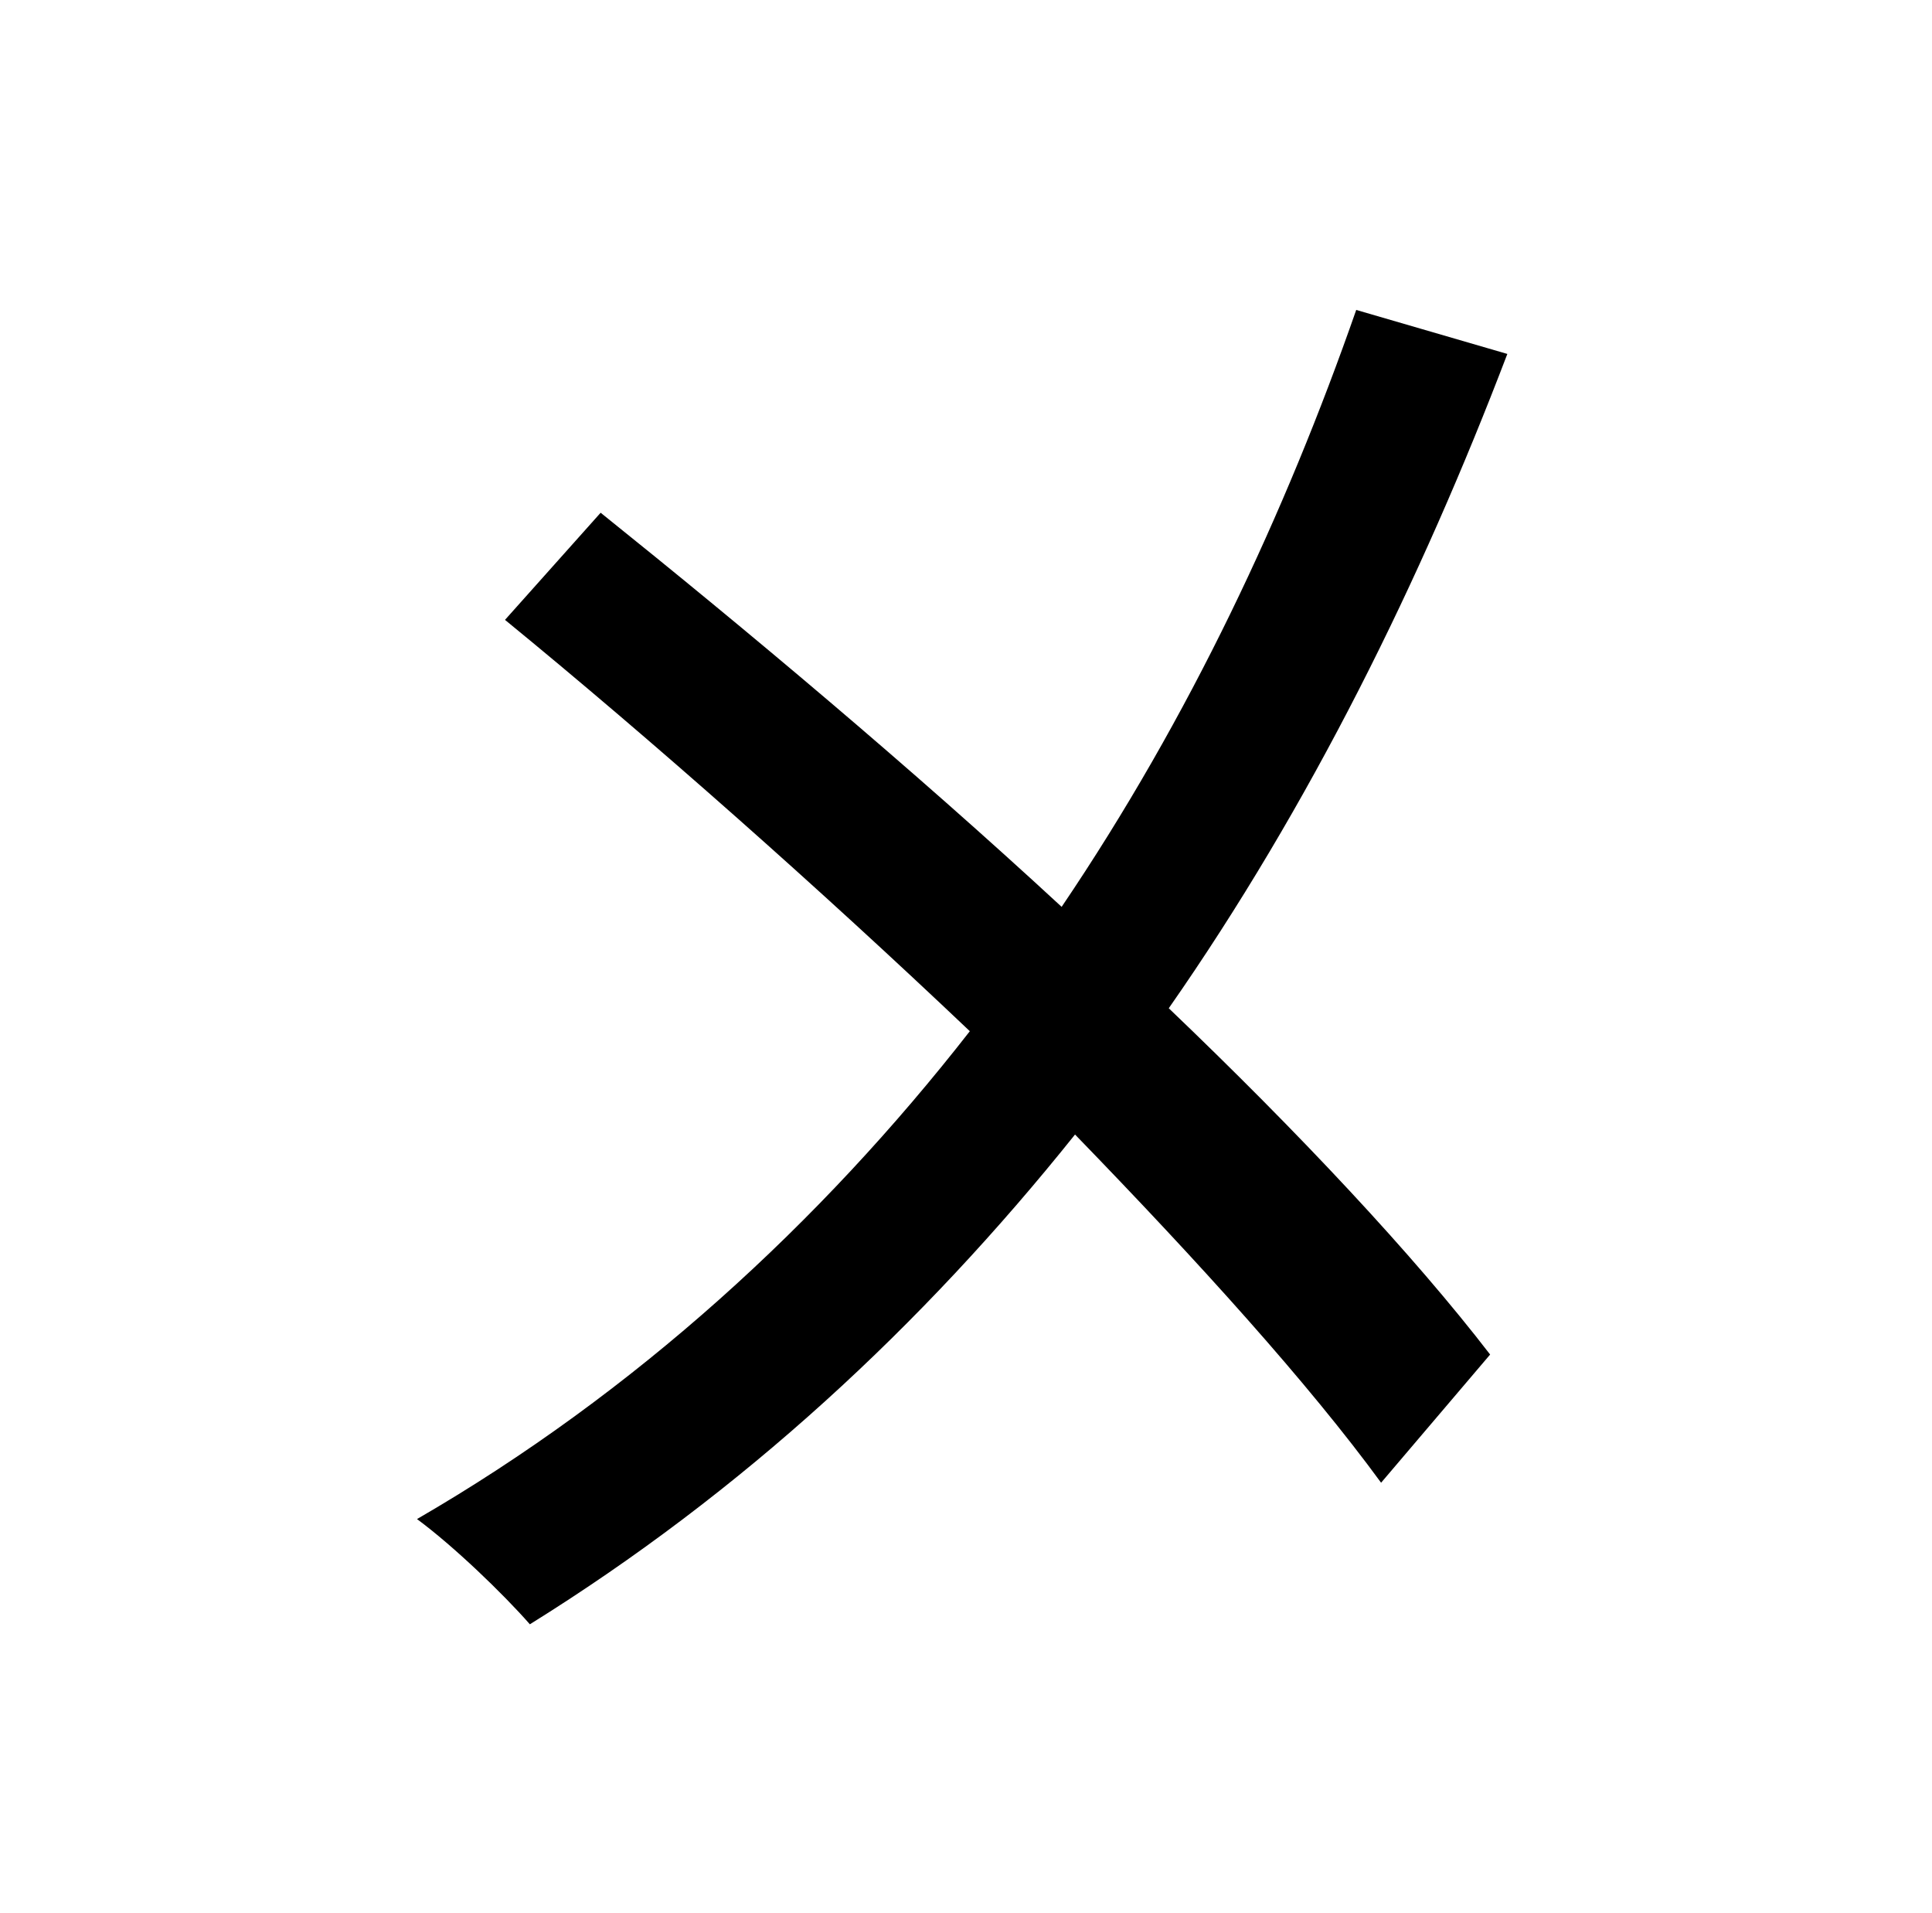 <?xml version="1.0" standalone="no"?>
<!DOCTYPE svg PUBLIC "-//W3C//DTD SVG 1.1//EN" "http://www.w3.org/Graphics/SVG/1.1/DTD/svg11.dtd" >
<svg xmlns="http://www.w3.org/2000/svg" xmlns:xlink="http://www.w3.org/1999/xlink" version="1.1" viewBox="-10 0 1010 1000">
   <path fill="currentColor"
d="M699 162l79 23c-45 118 -103 236 -177 342c68 65 128 129 168 181l-57 67c-38 -52 -95 -115 -160 -182c-80 100 -174 187 -285 256c-14 -16 -40 -41 -59 -55c114 -66 211 -155 289 -255c-79 -75 -166 -152 -243 -215l50 -56c76 61 162 133 241 206
c67 -99 117 -206 154 -312z" />
</svg>
